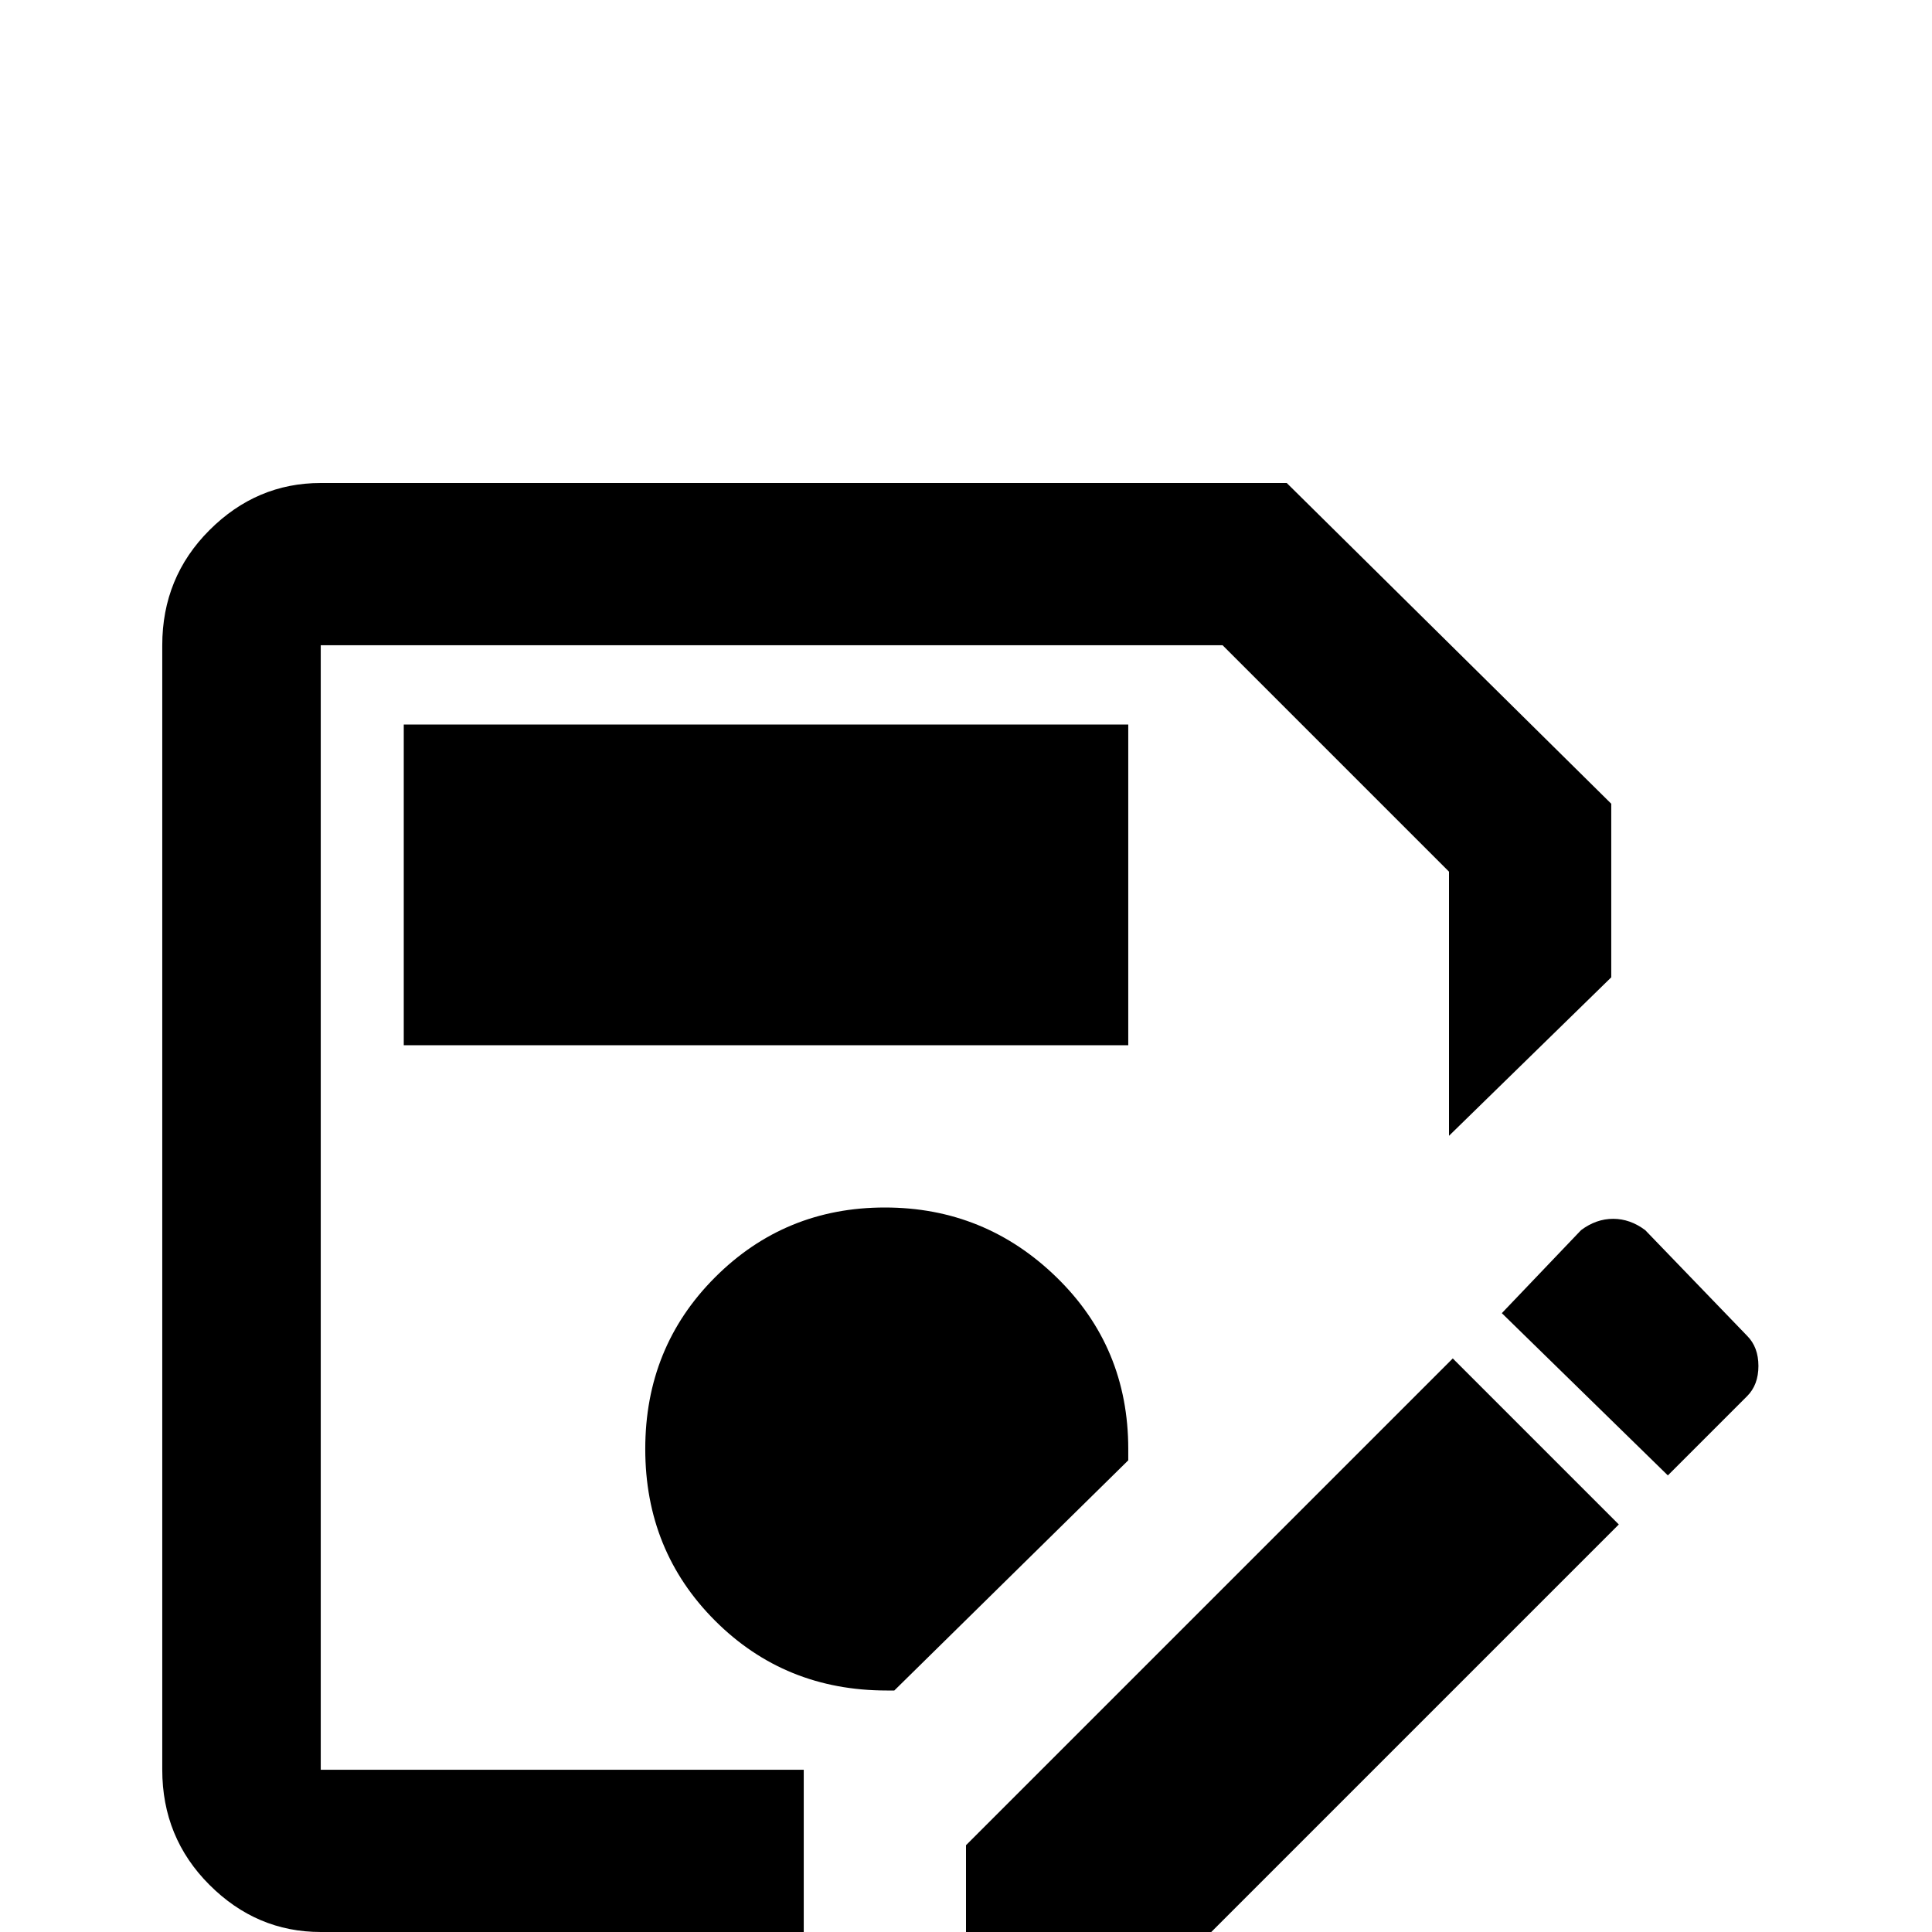 <svg xmlns="http://www.w3.org/2000/svg" viewBox="0 -512 512 512">
	<path fill="#000000" d="M85 -43H213V0H85Q68 0 55.5 -12.5Q43 -25 43 -43V-341Q43 -359 55.5 -371.5Q68 -384 85 -384H341L427 -299V-253L384 -211V-281L324 -341H85ZM299 -235V-320H107V-235ZM436 -186Q432 -189 427.5 -189Q423 -189 419 -186L398 -164L442 -121L463 -142Q466 -145 466 -150Q466 -155 463 -158ZM256 -23V21H300L429 -108L385 -152ZM299 -128Q299 -155 280 -173.5Q261 -192 234.5 -192Q208 -192 189.5 -173.5Q171 -155 171 -128Q171 -101 189.5 -82.5Q208 -64 235 -64H237L299 -125Z"/>
</svg>